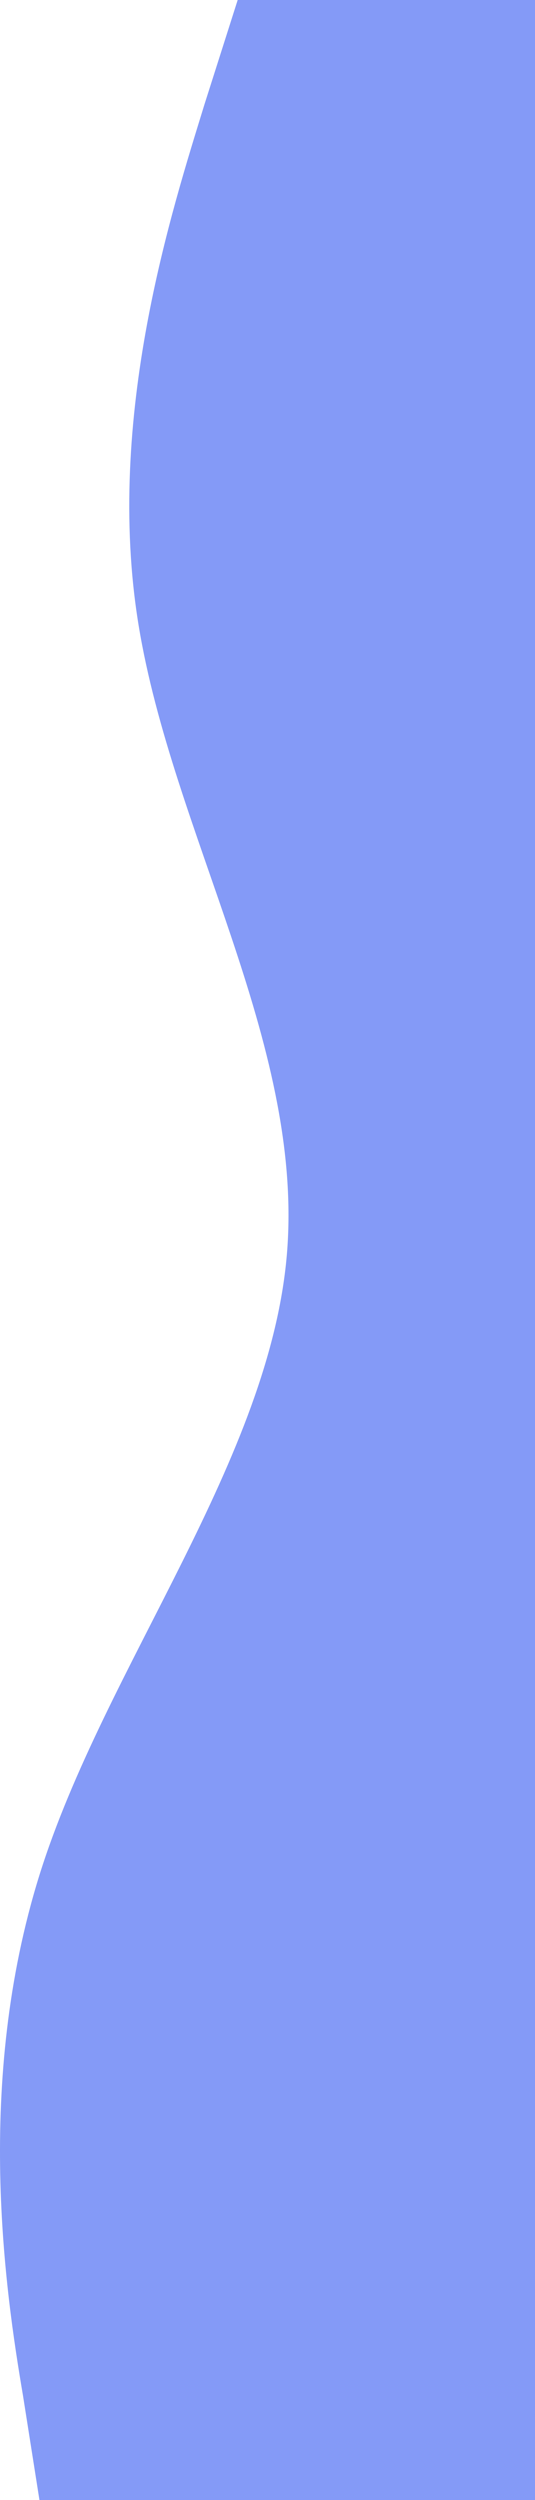 <svg xmlns="http://www.w3.org/2000/svg" width="211.003" height="986" viewBox="0 0 211.003 986"><g transform="translate(0 986) rotate(-90)"><path d="M986,241l-41.083-13.07c-41.083-12.582-123.25-39.455-205.417-26.019S575.167,266.651,493,260.544s-164.333-72.07-246.5-97.722S82.167,149.385,41.083,156.348L0,162.822V358.266H986Z" transform="translate(0 -147.263)" fill="#849af7"/></g></svg>